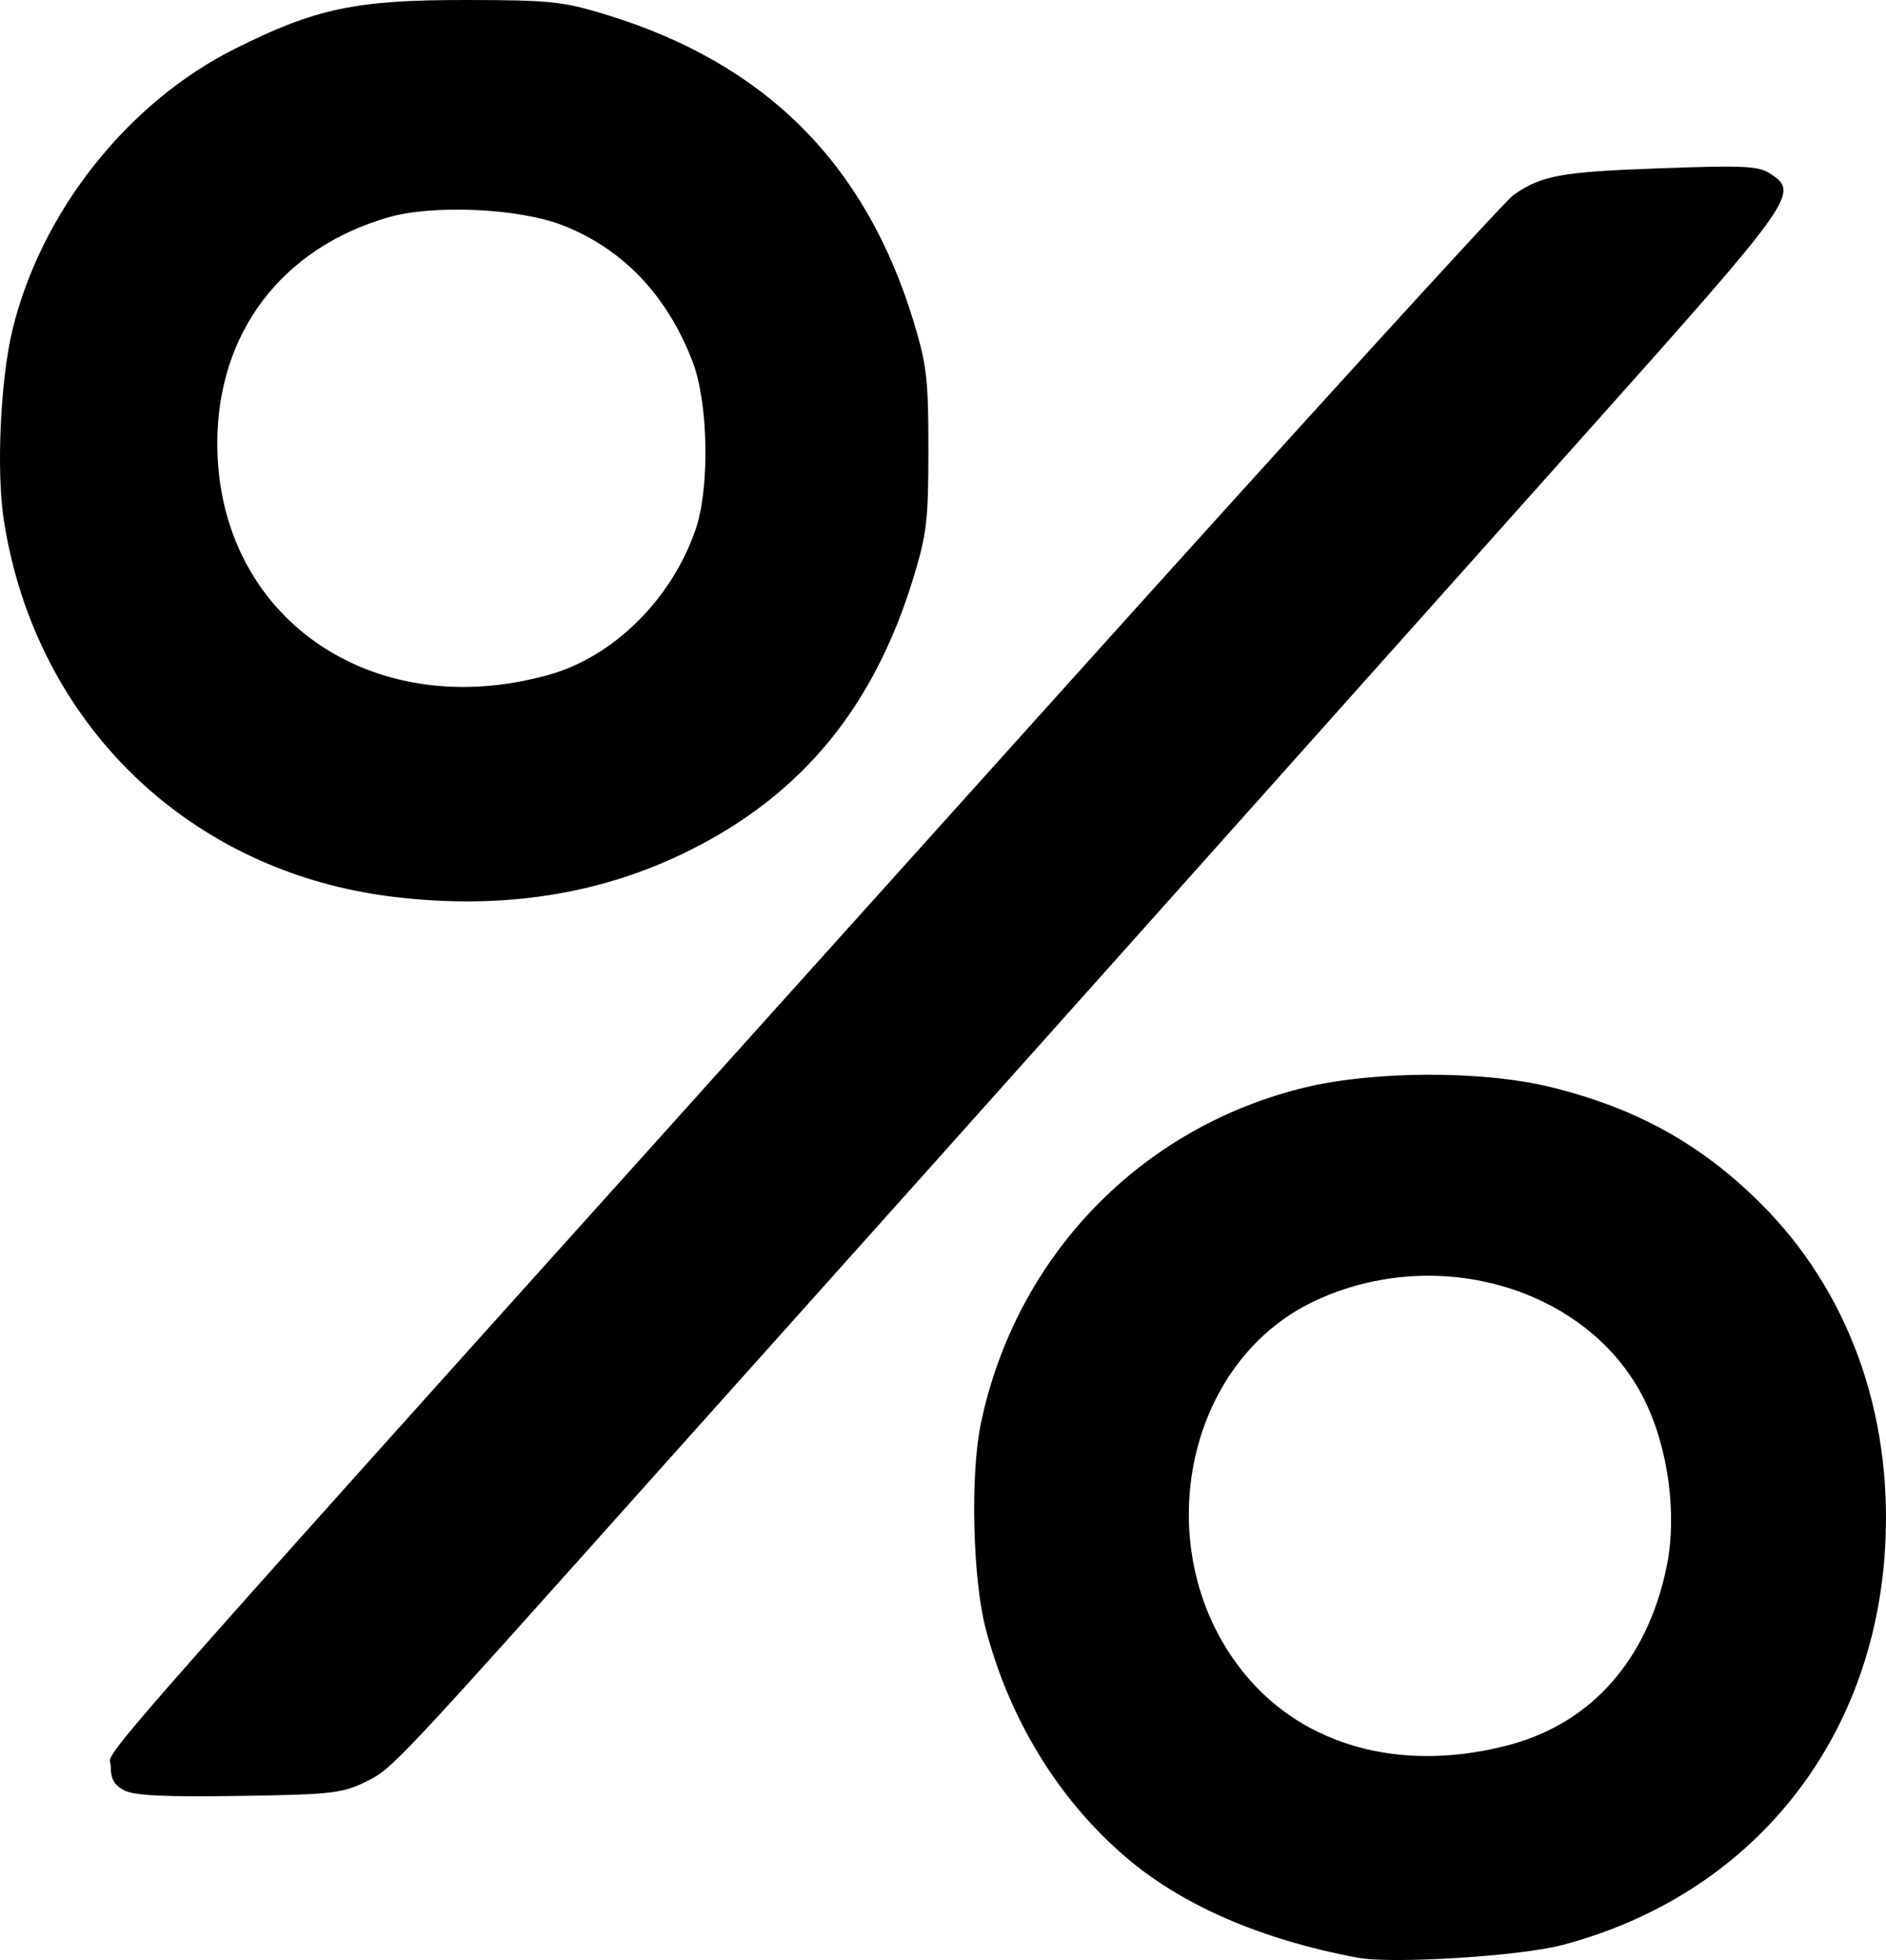 <?xml version="1.0" encoding="UTF-8" standalone="no"?>
<!-- Created with Inkscape (http://www.inkscape.org/) -->

<svg
   version="1.1"
   id="svg263"
   width="345.604"
   height="359.158"
   viewBox="0 0 345.604 359.158"
   sodipodi:docname="ПРОЦЕНТЫ.svg"
   inkscape:version="1.2.1 (9c6d41e410, 2022-07-14)"
   xmlns:inkscape="http://www.inkscape.org/namespaces/inkscape"
   xmlns:sodipodi="http://sodipodi.sourceforge.net/DTD/sodipodi-0.dtd"
   xmlns="http://www.w3.org/2000/svg"
   xmlns:svg="http://www.w3.org/2000/svg">
  <defs
     id="defs267" />
  <sodipodi:namedview
     id="namedview265"
     pagecolor="#ffffff"
     bordercolor="#111111"
     borderopacity="1"
     inkscape:showpageshadow="0"
     inkscape:pageopacity="0"
     inkscape:pagecheckerboard="1"
     inkscape:deskcolor="#d1d1d1"
     showgrid="false"
     inkscape:zoom="2.325"
     inkscape:cx="304.94624"
     inkscape:cy="177.84946"
     inkscape:window-width="1920"
     inkscape:window-height="1018"
     inkscape:window-x="-6"
     inkscape:window-y="-6"
     inkscape:window-maximized="1"
     inkscape:current-layer="g269" />
  <g
     inkscape:groupmode="layer"
     inkscape:label="Image"
     id="g269"
     transform="translate(162.249,-2.377)">
    <path
       style="fill:#000000"
       d="m 86.538,361.11 c -17.972,-3.381 -32.508,-9.742 -42.888,-18.769 -12.11,-10.532 -20.909,-24.965 -25.251,-41.422 -2.412,-9.141 -2.873,-28.3 -0.907,-37.698 6.417,-30.678 29.295,-54.35 59.546,-61.613 12.616,-3.029 32.47,-3.061 44.709,-0.071 15.749,3.847 27.617,10.399 38.59,21.304 16.083,15.983 24.228,38.376 22.872,62.88 -1.991,35.986 -24.648,63.962 -59.172,73.063 -7.804,2.057 -31.21,3.509 -37.5,2.326 z m 28,-39.055 c 14.922,-4.047 25.072,-15.572 28.596,-32.472 2.002,-9.603 0.352,-21.936 -4.129,-30.862 -10.159,-20.237 -37.679,-28.485 -60.168,-18.033 -25.063,11.648 -31.208,48.235 -11.739,69.889 11.063,12.305 28.676,16.566 47.439,11.478 z m -254,8.399 c -1.878,-0.971 -2.5,-2.09 -2.5,-4.497 0,-3.502 -11.977,10.04 173.589,-196.272 44.324,-49.279 81.899,-90.502 83.5,-91.607 5.18,-3.574 8.617,-4.198 26.723,-4.858 15.37,-0.56 18.145,-0.43 20.25,0.949 5.434,3.561 4.89,4.329 -33.699,47.564 C 72.364,144.514 2.369,222.853 -10.527,237.22 c -6.418,7.15 -19.941,22.257 -30.052,33.57 -49.656,55.564 -49.79,55.706 -54.652,58.083 -4.344,2.124 -6.244,2.336 -23.231,2.593 -13.634,0.206 -19.158,-0.06 -21,-1.013 z M -89.962,166.737 c -37.512,-4.441 -65.763,-31.679 -71.584,-69.016 -1.395,-8.95 -0.634,-25.769 1.581,-34.905 5.239,-21.618 21.082,-41.64 40.744,-51.493 14.776,-7.404 22.137,-8.962 42.259,-8.946 15.462,0.013 17.779,0.251 25.613,2.635 29.257,8.903 47.676,27.242 56.503,56.258 2.427,7.978 2.723,10.526 2.723,23.451 0,12.918 -0.296,15.474 -2.718,23.434 -7.215,23.716 -20.411,39.79 -41.12,50.089 -16.183,8.047 -34.042,10.856 -54,8.494 z m 28.236,-40.691 c 11.869,-3.307 22.491,-13.789 26.918,-26.562 2.652,-7.651 2.381,-23.292 -0.534,-30.868 -4.683,-12.171 -12.826,-20.694 -23.869,-24.984 -7.967,-3.095 -23.666,-3.8 -31.873,-1.431 -19.607,5.659 -31.382,21.258 -31.343,41.52 0.061,31.716 28.246,51.368 60.7,42.325 z"
       id="path273" />
  </g>
</svg>
